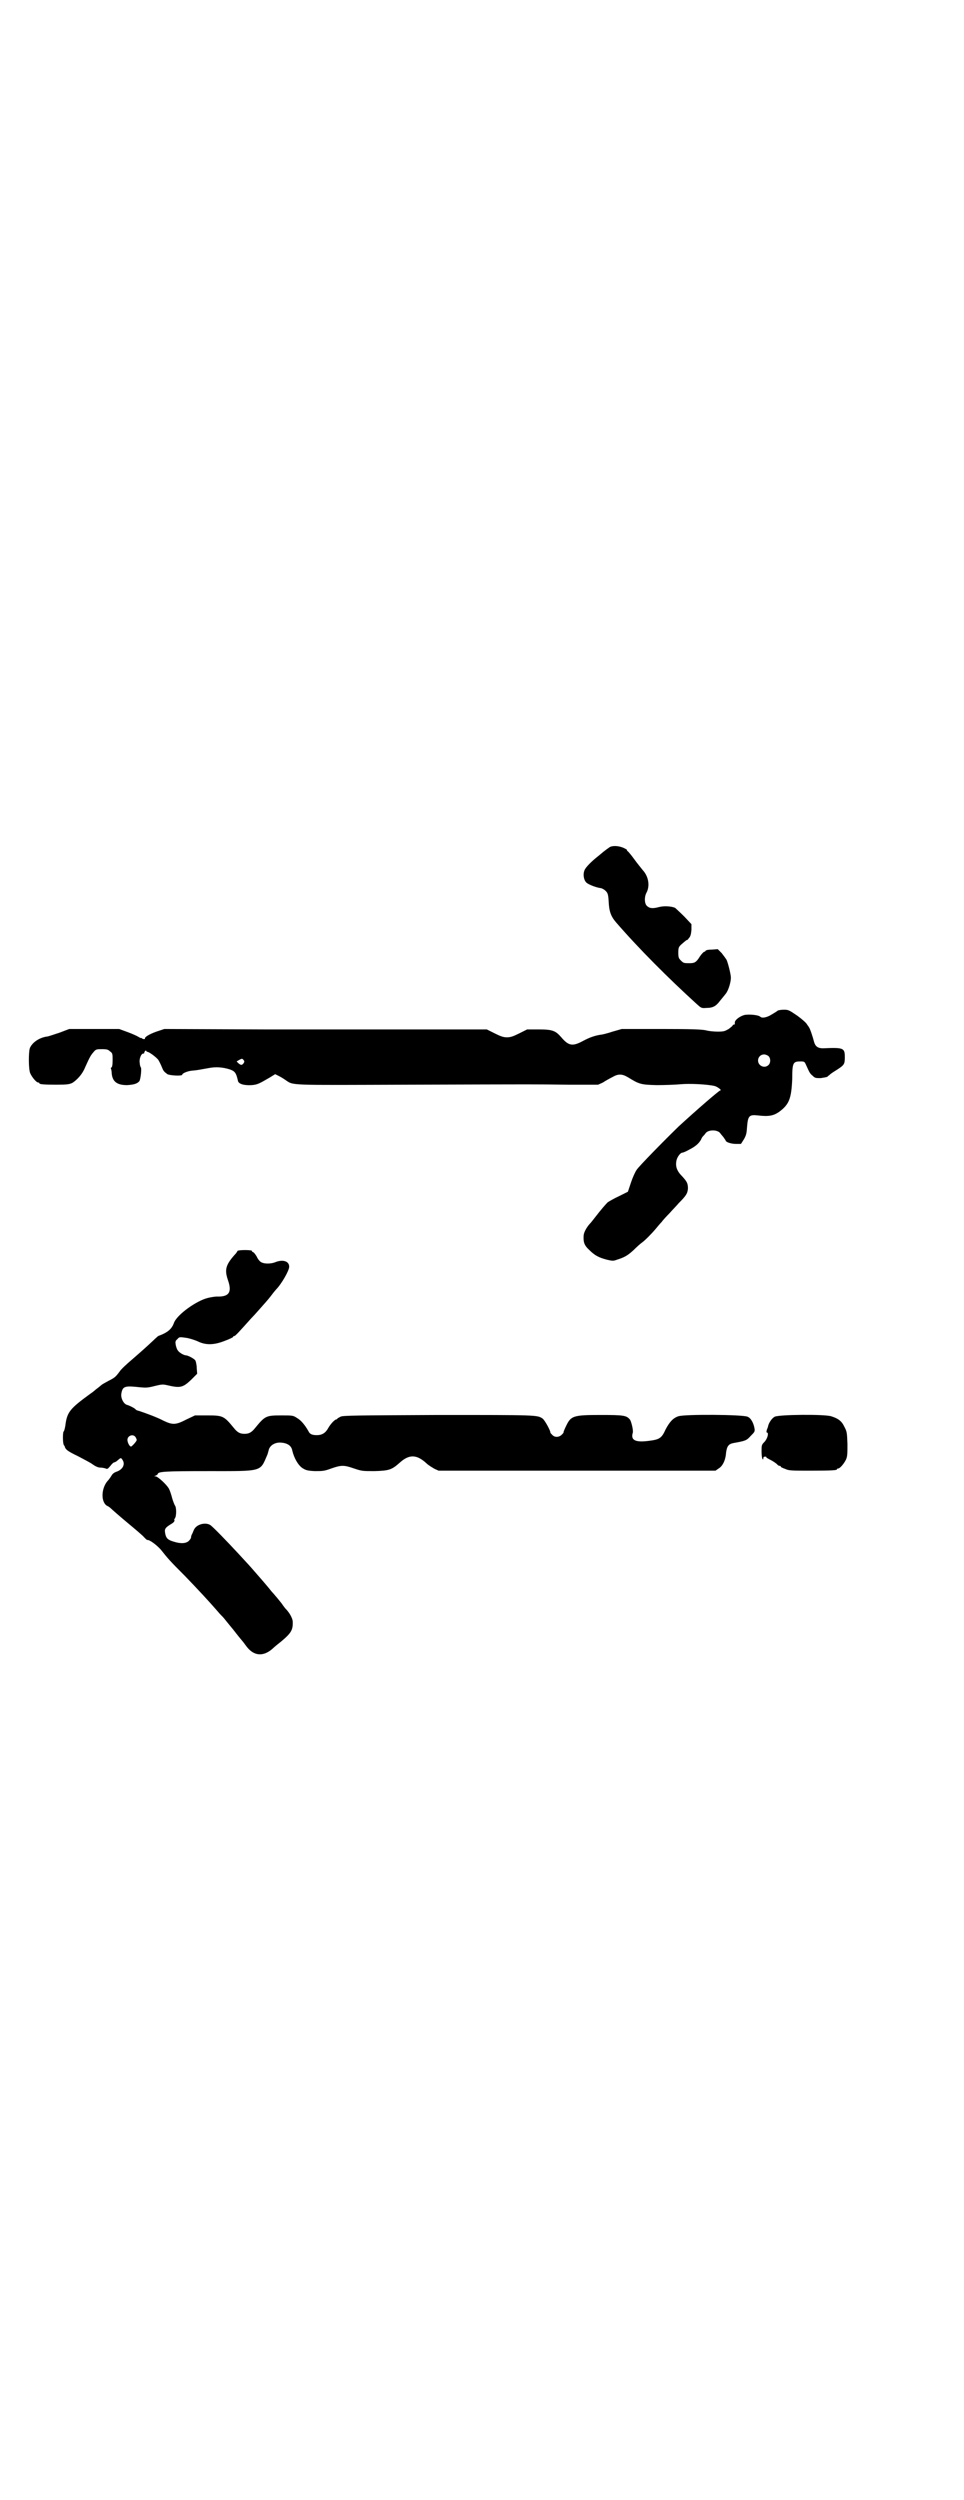 <?xml version="1.0" standalone="no"?>
<!DOCTYPE svg PUBLIC "-//W3C//DTD SVG 20010904//EN"
 "http://www.w3.org/TR/2001/REC-SVG-20010904/DTD/svg10.dtd">
<svg version="1.0" xmlns="http://www.w3.org/2000/svg"
 width="1100pt" height="2850pt" viewBox="0 0 1100 2850"
 preserveAspectRatio="xMidYMid meet">
<g transform="translate(0,2850) scale(0.5,-0.5)"
fill="#000000" stroke="none">
<path d="M1392 3769 c-3 -2 -10 -7 -15 -11 -6 -5 -13 -11 -17 -14 -11 -9 -24
-22 -26 -28 -4 -9 -2 -22 4 -28 5 -5 24 -12 34 -13 3 -1 7 -3 10 -6 5 -5 6 -8
7 -23 1 -24 5 -35 17 -49 52 -60 119 -127 185 -187 9 -8 10 -9 21 -8 15 0 22
4 31 16 4 5 10 12 13 16 6 7 12 26 12 37 0 8 -7 35 -10 41 -2 3 -7 10 -11 15
l-9 9 -13 -1 c-8 0 -14 -1 -15 -3 0 -1 -2 -2 -3 -2 -1 0 -6 -5 -10 -11 -8 -13
-12 -15 -23 -15 -13 0 -14 0 -20 6 -5 5 -6 7 -6 18 0 11 1 13 6 18 8 7 14 12
14 11 0 -1 2 1 4 4 4 4 5 9 6 19 l0 13 -16 17 c-10 10 -19 18 -21 20 -8 4 -26
5 -37 2 -15 -4 -22 -3 -28 3 -5 5 -6 19 -1 29 9 16 5 38 -8 52 -7 9 -10 12
-21 27 -5 7 -11 14 -13 16 -2 1 -3 3 -2 3 1 0 -2 2 -6 4 -10 5 -24 7 -33 3z"/>
<path d="M1775 3396 c-2 -2 -9 -6 -14 -9 -11 -7 -22 -9 -26 -5 -4 4 -25 6 -36
4 -11 -3 -23 -12 -22 -18 0 -3 0 -4 -2 -4 -2 0 -3 -1 -3 -2 0 -1 -4 -4 -9 -8
-9 -5 -11 -6 -25 -6 -8 0 -20 1 -27 3 -10 2 -30 3 -102 3 l-90 0 -21 -6 c-12
-4 -24 -7 -27 -7 -13 -2 -25 -6 -40 -14 -24 -13 -33 -12 -50 8 -13 15 -20 18
-51 18 l-27 0 -18 -9 c-14 -7 -20 -9 -28 -9 -8 0 -14 2 -28 9 l-18 9 -122 0
c-67 0 -130 0 -140 0 -10 0 -121 0 -246 0 l-228 1 -18 -6 c-17 -6 -28 -13 -26
-16 0 -1 -1 -1 -3 -1 -2 0 -4 1 -4 2 0 1 -1 1 -1 0 -1 0 -4 1 -7 3 -3 2 -14 7
-25 11 l-19 7 -57 0 -57 0 -21 -8 c-12 -4 -24 -8 -28 -9 -19 -2 -36 -14 -41
-27 -3 -10 -3 -48 1 -57 4 -9 14 -21 18 -21 2 0 3 -1 3 -2 0 -2 10 -3 39 -3
25 0 29 1 36 4 11 7 23 20 29 35 12 27 14 29 20 36 5 6 7 6 19 6 11 0 14 -1
18 -5 6 -4 6 -6 6 -20 0 -11 -1 -16 -3 -17 -1 0 -1 -1 -1 -2 1 -2 2 -7 2 -12
2 -18 12 -26 35 -26 15 1 23 3 28 9 3 4 6 31 3 32 0 0 -2 4 -2 9 -2 9 3 22 8
22 2 0 3 1 2 2 0 0 1 2 2 4 2 1 3 1 3 0 0 -1 1 -2 2 -2 4 0 19 -11 25 -18 2
-3 6 -11 8 -16 4 -10 5 -11 13 -17 5 -3 34 -5 34 -1 0 3 12 8 22 9 14 1 21 3
39 6 15 3 31 2 47 -3 12 -4 15 -8 19 -26 1 -7 13 -11 31 -10 13 1 17 3 41 17
l13 8 8 -4 c4 -2 11 -6 15 -9 20 -13 0 -12 280 -11 312 1 282 1 365 0 l69 0
11 5 c6 4 15 9 21 12 7 4 12 6 18 6 6 0 11 -2 18 -6 26 -16 29 -17 66 -18 18
0 43 1 54 2 20 2 61 0 78 -4 7 -2 17 -10 13 -10 -3 0 -58 -48 -95 -82 -30 -29
-91 -91 -96 -99 -3 -4 -9 -17 -13 -29 l-7 -21 -20 -10 c-11 -5 -23 -12 -26
-14 -5 -5 -14 -15 -31 -37 -4 -5 -7 -9 -8 -10 -8 -8 -15 -20 -16 -28 -1 -16 1
-23 13 -34 12 -12 21 -17 40 -22 13 -3 15 -3 23 0 16 5 24 9 38 22 7 7 16 15
19 17 7 5 21 19 32 32 4 5 10 12 13 15 2 3 10 12 18 20 7 8 17 18 21 23 17 17
20 22 21 33 0 12 -2 16 -14 29 -12 12 -15 23 -12 36 2 8 9 17 13 17 2 0 9 3
16 7 14 7 22 14 27 23 1 3 3 6 4 7 1 1 4 4 6 7 6 9 28 9 34 0 2 -3 6 -7 8 -10
2 -3 4 -6 4 -6 0 -4 13 -8 23 -8 l12 0 7 11 c5 9 6 13 7 29 2 24 5 27 24 25
25 -3 36 -1 49 8 23 17 28 30 30 75 0 37 2 40 18 40 10 0 10 0 14 -9 8 -18 9
-19 15 -24 5 -5 7 -5 18 -5 6 1 13 2 15 3 1 1 3 3 5 4 1 2 9 7 17 12 17 11 18
13 18 29 0 21 -3 22 -50 20 -11 0 -17 4 -20 14 -3 12 -10 33 -12 34 0 1 -2 3
-4 6 -1 3 -11 12 -22 20 -19 13 -21 14 -31 14 -5 0 -12 -1 -14 -2z m-21 -104
c5 -5 5 -15 0 -20 -9 -9 -24 -2 -24 10 0 8 6 14 14 14 3 0 8 -2 10 -4z m-1198
-9 c2 -2 2 -4 0 -7 -4 -5 -6 -5 -12 0 l-4 4 5 3 c7 4 8 4 11 0z"/>
<path d="M542 2848 c0 -1 -2 -3 -3 -5 -24 -26 -27 -37 -19 -61 10 -28 3 -39
-25 -38 -3 0 -12 -1 -20 -3 -26 -6 -71 -38 -78 -57 -5 -14 -14 -22 -36 -30 -1
-1 -6 -5 -11 -10 -16 -15 -25 -23 -48 -43 -13 -11 -26 -23 -29 -28 -9 -12 -11
-14 -25 -21 -7 -4 -13 -7 -14 -8 -1 0 -5 -4 -9 -7 -4 -3 -9 -7 -10 -8 -1 -1
-5 -4 -8 -6 -48 -35 -54 -42 -58 -74 -1 -5 -2 -11 -4 -13 -2 -3 -2 -28 1 -31
1 -1 2 -3 2 -4 2 -6 7 -10 30 -21 13 -7 29 -15 34 -19 7 -5 13 -7 17 -7 4 0 9
-1 12 -2 4 -2 5 -1 11 6 3 4 7 8 9 8 1 0 5 2 8 5 7 6 7 6 11 0 6 -10 0 -21
-13 -26 -4 -1 -9 -4 -11 -7 -2 -3 -6 -10 -11 -15 -14 -17 -15 -47 -1 -56 3 -1
7 -4 9 -6 2 -2 19 -17 37 -32 18 -15 36 -30 39 -34 3 -3 6 -6 7 -6 5 1 21 -11
31 -22 16 -20 18 -23 55 -60 30 -31 55 -58 75 -81 4 -5 10 -11 12 -13 2 -2 12
-15 23 -28 10 -13 19 -24 20 -25 1 -1 5 -6 10 -13 17 -23 39 -25 61 -5 4 4 13
11 18 15 24 20 28 27 27 47 -1 8 -8 20 -16 28 -1 1 -5 6 -9 12 -5 6 -11 14
-14 17 -3 4 -9 10 -12 14 -3 4 -10 12 -15 18 -5 6 -14 16 -20 23 -13 15 -14
16 -39 43 -25 27 -57 60 -63 64 -11 7 -31 2 -37 -10 -2 -4 -4 -10 -5 -11 -1
-2 -2 -5 -2 -7 0 -2 -2 -5 -5 -8 -6 -6 -18 -7 -34 -2 -14 4 -18 8 -20 19 -2
10 0 13 13 21 7 4 9 7 8 10 -1 0 0 2 1 3 4 5 4 26 0 30 -1 2 -4 9 -6 16 -2 8
-5 17 -7 21 -5 10 -26 29 -31 29 -4 0 -4 0 1 2 2 1 4 3 4 3 0 6 15 7 115 7
126 0 118 -2 135 37 1 2 2 7 3 10 2 11 14 19 28 18 15 -1 24 -7 26 -18 4 -17
13 -33 23 -40 8 -5 11 -6 28 -7 18 0 22 0 38 6 23 8 29 8 52 0 18 -6 19 -6 47
-6 33 1 39 3 57 19 22 20 39 19 61 -1 5 -5 14 -10 19 -13 l9 -4 316 0 316 0 7
5 c9 5 16 19 17 36 2 15 6 20 17 22 28 5 30 6 39 16 9 9 10 10 9 17 -2 12 -8
24 -16 27 -10 5 -144 6 -158 1 -12 -4 -20 -13 -29 -30 -9 -20 -14 -23 -38 -26
-30 -4 -42 1 -37 18 2 5 -3 25 -6 30 -8 10 -14 11 -67 11 -63 0 -68 -2 -79
-25 -4 -8 -6 -14 -6 -14 1 -1 -1 -3 -4 -6 -6 -6 -16 -7 -22 0 -2 2 -4 4 -4 5
1 3 -13 29 -18 32 -12 8 -12 8 -238 8 -185 -1 -218 -1 -223 -4 -4 -2 -7 -4 -7
-4 0 -1 -1 -2 -2 -2 -4 0 -14 -11 -19 -20 -6 -11 -14 -16 -26 -16 -10 0 -16 2
-19 9 -8 14 -17 25 -26 30 -9 6 -10 6 -36 6 -35 0 -37 -1 -60 -29 -8 -10 -14
-13 -24 -13 -10 0 -16 3 -24 13 -23 28 -25 29 -61 29 l-28 0 -19 -9 c-25 -13
-32 -13 -53 -3 -13 7 -37 16 -55 22 -5 1 -8 3 -8 3 0 2 -13 9 -20 11 -8 2 -15
16 -13 26 3 17 8 18 44 14 12 -1 17 -1 32 3 16 4 19 4 28 2 30 -7 36 -6 55 12
l14 14 -1 13 c0 7 -2 15 -3 17 -2 4 -17 12 -22 12 -4 0 -15 6 -18 11 -2 2 -4
8 -5 13 -1 7 -1 9 4 13 4 5 5 5 19 3 8 -1 20 -5 27 -8 18 -9 37 -9 62 1 11 4
19 8 19 9 0 1 1 2 3 2 2 0 13 12 38 40 5 5 14 15 21 23 7 8 18 20 24 28 6 8
11 14 12 15 12 12 30 43 30 52 0 12 -13 17 -30 11 -11 -5 -28 -5 -35 0 -3 2
-7 7 -9 12 -3 5 -6 9 -8 10 -2 1 -4 2 -3 3 1 1 -6 2 -16 2 -9 0 -17 -1 -17 -2z
m-233 -424 c2 -3 3 -6 3 -7 0 -3 -11 -15 -13 -15 -3 0 -7 7 -8 13 -2 11 12 17
18 9z"/>
<path d="M1768 2470 c-6 -3 -13 -13 -15 -21 0 -2 -2 -6 -3 -9 -1 -4 -1 -6 0
-6 5 0 2 -13 -5 -21 -7 -7 -7 -8 -7 -22 0 -8 1 -16 2 -17 1 -2 2 -2 2 1 0 3 1
4 4 4 2 0 3 0 3 -1 -1 -1 1 -2 14 -9 5 -3 9 -6 11 -8 1 -2 4 -3 5 -3 2 0 3 -1
3 -2 0 -1 4 -3 10 -5 8 -4 15 -4 58 -4 50 0 60 1 60 3 0 1 1 2 3 2 4 0 14 12
18 21 3 7 3 14 3 35 -1 25 -1 28 -7 39 -6 13 -14 19 -30 24 -16 5 -119 4 -129
-1z"/>
</g>
</svg>
